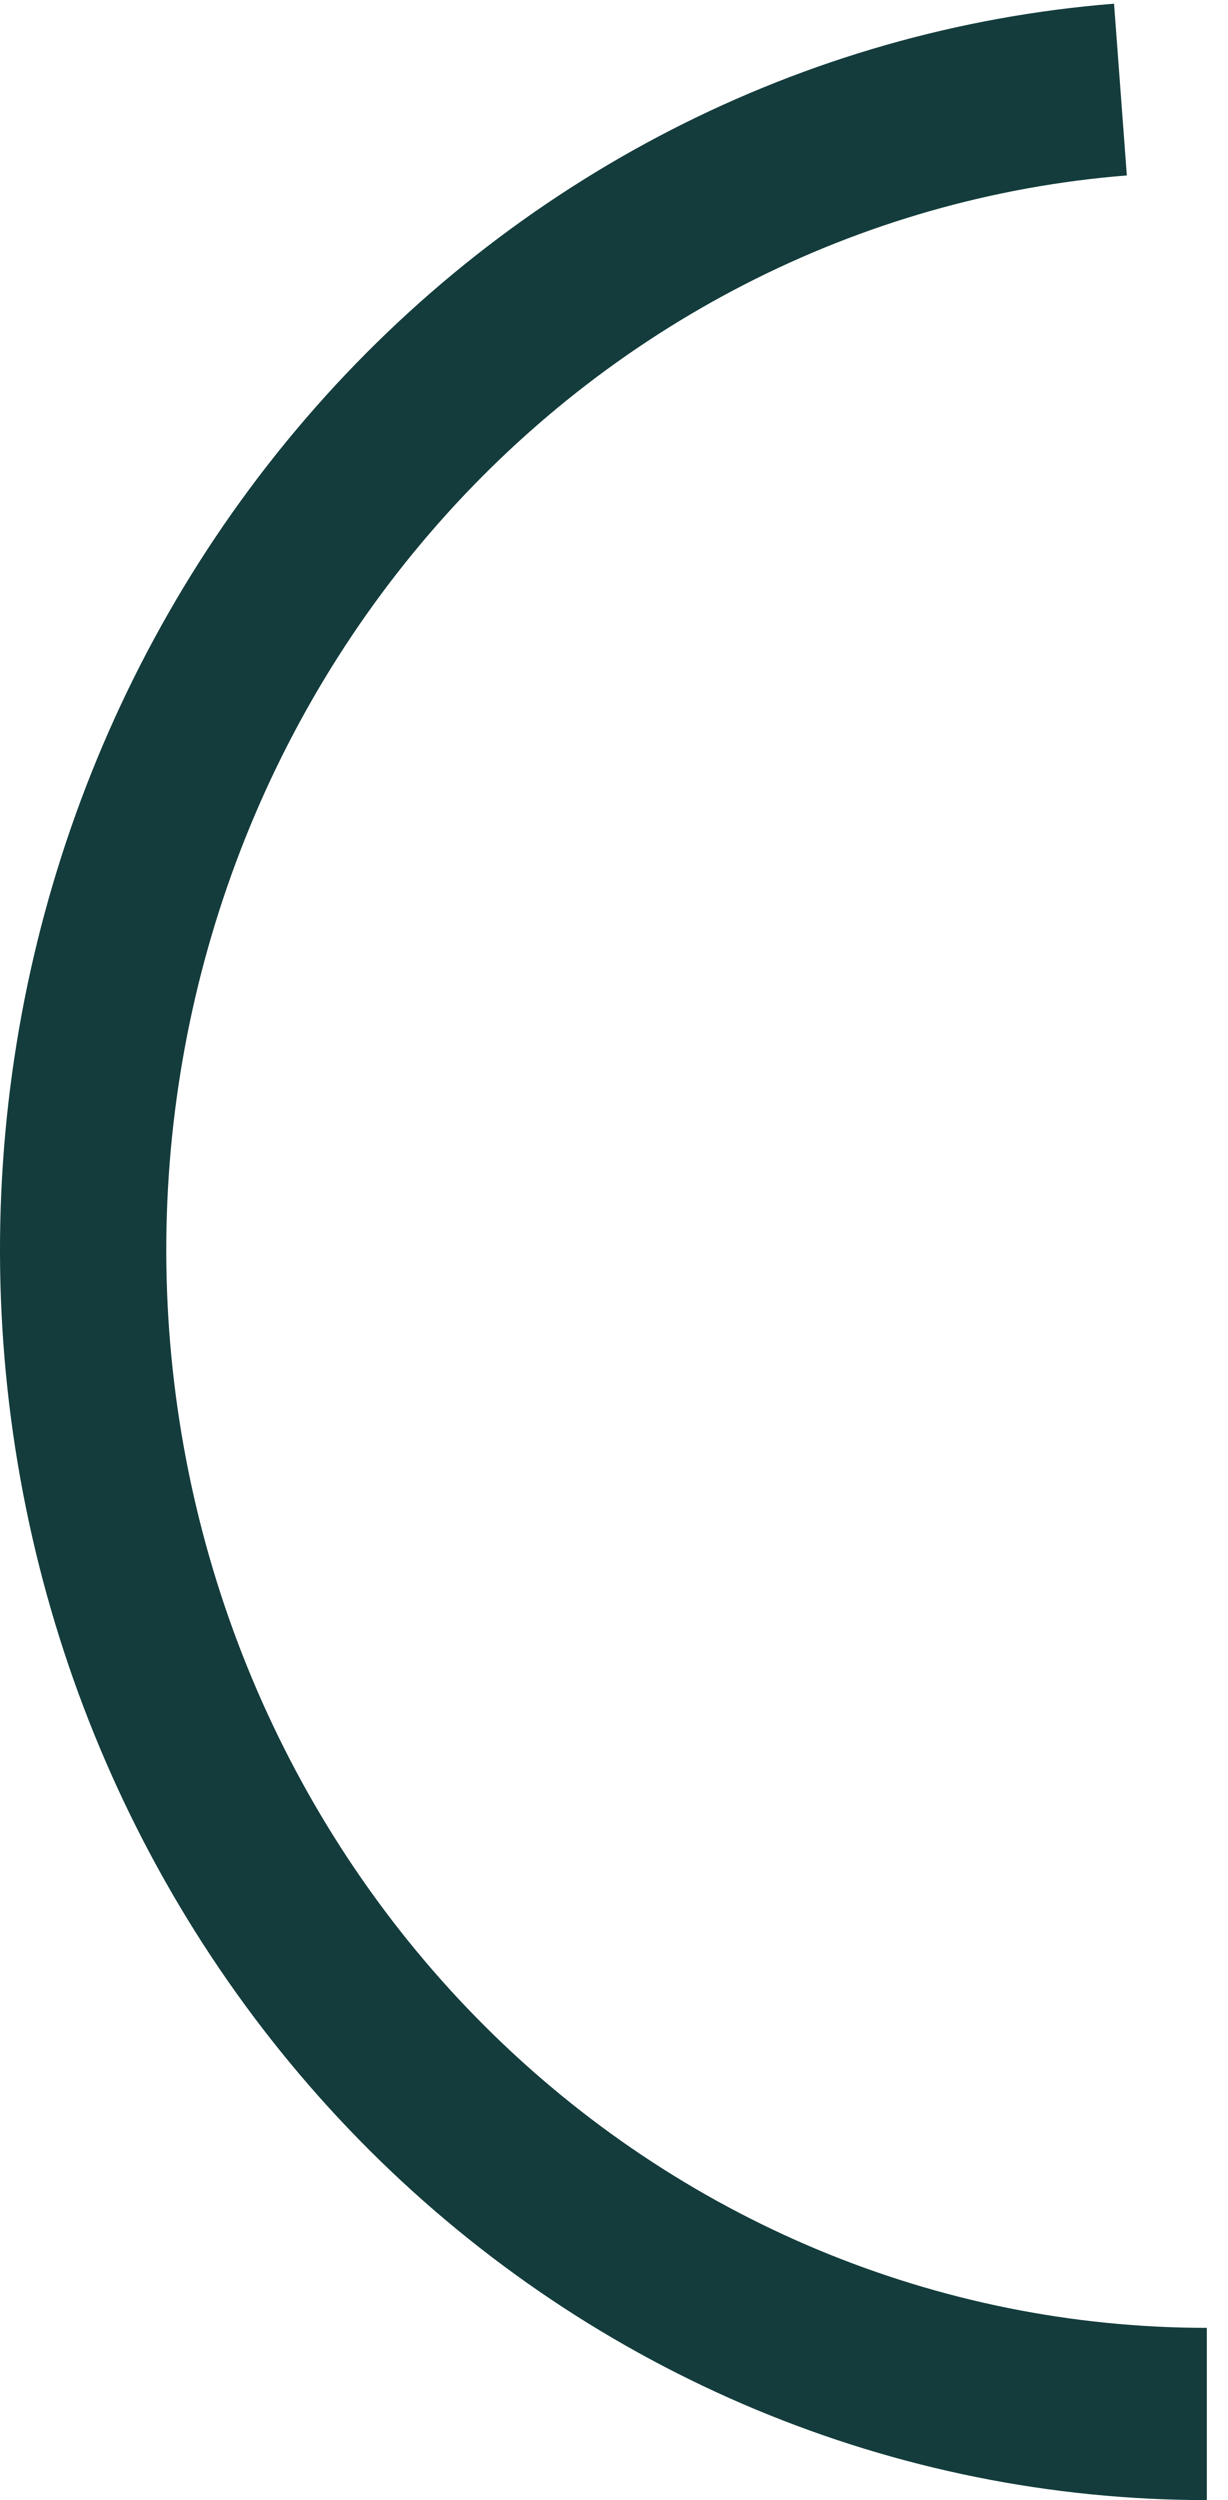 <svg width="29" height="59" viewBox="0 0 29 59" fill="none" xmlns="http://www.w3.org/2000/svg">
<path id="Ellipse 3295" d="M28.5 59C21.131 59 14.049 56.046 8.739 50.757C3.429 45.468 0.305 38.257 0.021 30.635C-0.262 23.013 2.317 15.574 7.219 9.878C12.12 4.183 18.962 0.674 26.309 0.087L26.611 4.14C20.276 4.646 14.377 7.671 10.151 12.582C5.925 17.493 3.701 23.907 3.945 30.478C4.19 37.05 6.884 43.268 11.462 47.828C16.04 52.388 22.147 54.935 28.5 54.935V59Z" fill="#143C3C"/>
</svg>
